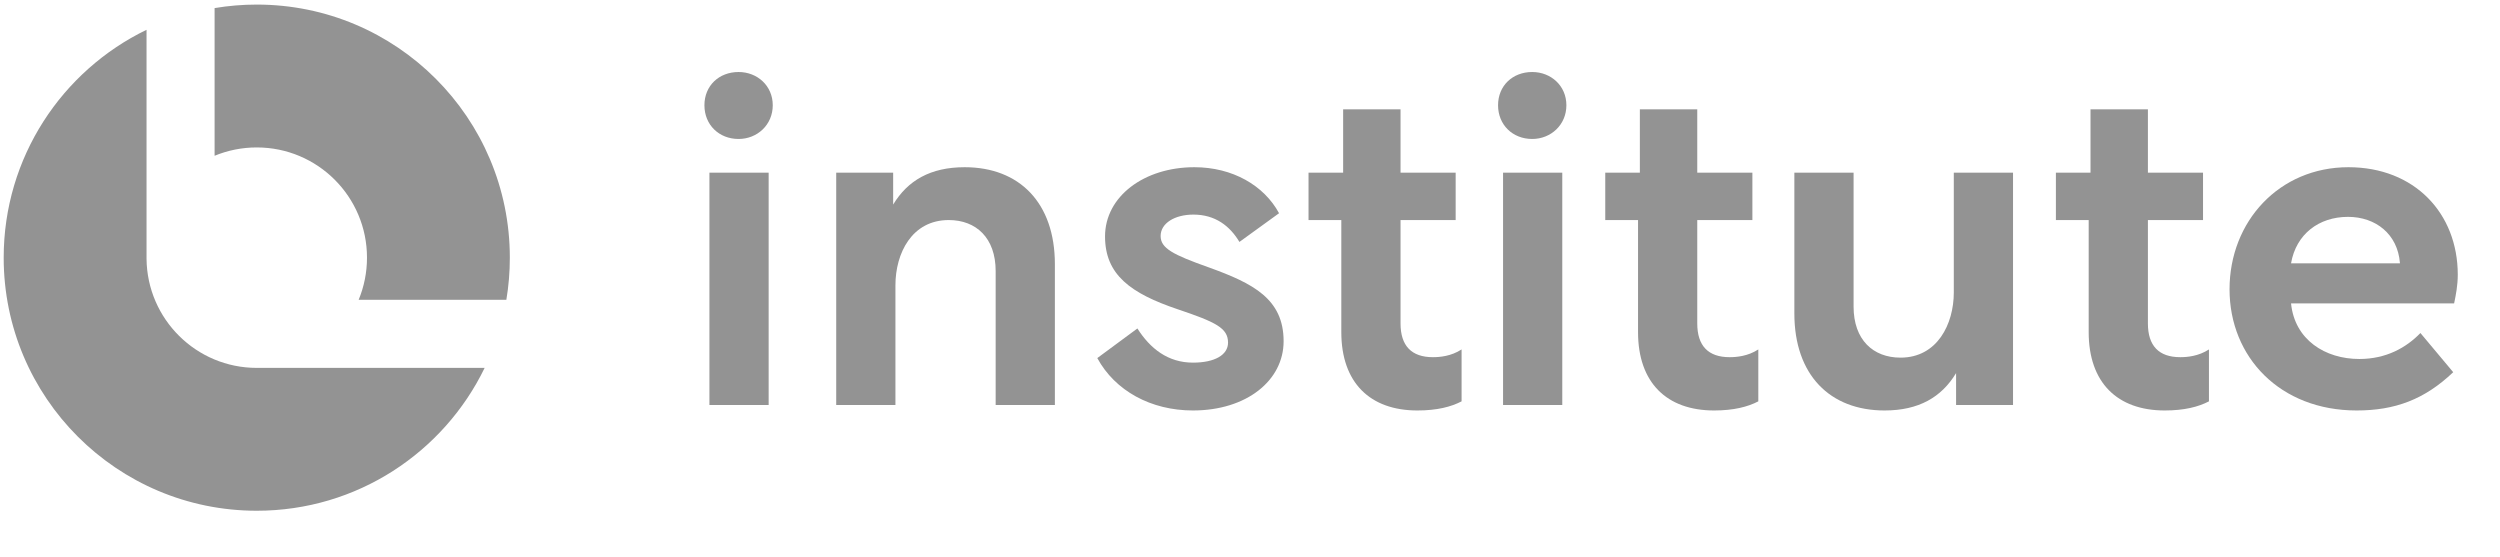 <svg width="148" height="33" viewBox="0 0 148 33" fill="none" xmlns="http://www.w3.org/2000/svg">
<path d="M139.028 9.899C142.938 9.899 145.5 12.623 145.5 16.263C145.5 16.884 145.392 17.45 145.284 17.962H135.63C135.846 20.12 137.652 21.252 139.675 21.252C141.266 21.252 142.453 20.578 143.289 19.715L145.23 22.034C143.531 23.652 141.779 24.3 139.513 24.3C134.983 24.3 131.989 21.145 131.989 17.126C131.989 13.108 134.929 9.899 139.028 9.899ZM139.001 12.838C137.275 12.838 135.927 13.863 135.63 15.589H142.075V15.562C141.94 13.863 140.646 12.838 139.001 12.838Z" fill="#939393"/>
<path d="M121.709 10.223H123.758V6.474H127.156V10.223H130.419V13.027H127.156V19.149C127.156 20.47 127.803 21.145 129.071 21.145C129.475 21.145 130.15 21.091 130.77 20.686V23.76C130.15 24.084 129.314 24.3 128.154 24.3C125.349 24.3 123.65 22.655 123.65 19.661V13.027H121.709V10.223Z" fill="#939393"/>
<path d="M106.226 10.223H109.732V18.151C109.732 20.12 110.891 21.172 112.51 21.172C114.694 21.172 115.665 19.176 115.665 17.315V10.223H119.171V23.976H115.8V22.088C114.937 23.518 113.588 24.3 111.566 24.3C108.33 24.3 106.226 22.196 106.226 18.556V10.223Z" fill="#939393"/>
<path d="M95.031 10.223H97.08V6.474H100.478V10.223H103.741V13.027H100.478V19.149C100.478 20.47 101.125 21.145 102.393 21.145C102.797 21.145 103.472 21.091 104.092 20.686V23.76C103.472 24.084 102.636 24.3 101.476 24.3C98.671 24.3 96.972 22.655 96.972 19.661V13.027H95.031V10.223Z" fill="#939393"/>
<path d="M88.981 23.976V10.223H92.487V23.976H88.981ZM90.707 4.263C91.813 4.263 92.73 5.072 92.73 6.231C92.73 7.391 91.813 8.227 90.707 8.227C89.548 8.227 88.685 7.391 88.685 6.231C88.685 5.072 89.548 4.263 90.707 4.263Z" fill="#939393"/>
<path d="M77.465 10.223H79.514V6.474H82.912V10.223H86.175V13.027H82.912V19.149C82.912 20.47 83.56 21.145 84.827 21.145C85.232 21.145 85.906 21.091 86.526 20.686V23.76C85.906 24.084 85.07 24.3 83.91 24.3C81.106 24.3 79.406 22.655 79.406 19.661V13.027H77.465V10.223Z" fill="#939393"/>
<path d="M70.623 24.3C68.142 24.3 66.012 23.14 64.96 21.198L67.333 19.445C68.088 20.632 69.14 21.468 70.623 21.468C71.918 21.468 72.7 21.01 72.7 20.282C72.7 19.419 71.972 19.068 69.733 18.313C66.929 17.369 65.418 16.263 65.418 13.998C65.418 11.625 67.738 9.899 70.704 9.899C72.969 9.899 74.83 10.978 75.72 12.623L73.374 14.322C72.808 13.378 71.945 12.704 70.65 12.704C69.544 12.704 68.709 13.216 68.709 13.971C68.709 14.699 69.437 15.077 71.567 15.832C74.183 16.776 75.99 17.693 75.99 20.201C75.99 22.52 73.805 24.3 70.623 24.3Z" fill="#939393"/>
<path d="M49.504 10.223H52.875V12.11C53.738 10.681 55.087 9.899 57.109 9.899C60.345 9.899 62.449 12.002 62.449 15.643V23.976H58.943V16.048C58.943 14.079 57.783 13.027 56.165 13.027C53.981 13.027 53.01 14.996 53.01 16.884V23.976H49.504V10.223Z" fill="#939393"/>
<path d="M41.998 23.976V10.223H45.504V23.976H41.998ZM43.724 4.263C44.83 4.263 45.747 5.072 45.747 6.231C45.747 7.391 44.83 8.227 43.724 8.227C42.565 8.227 41.702 7.391 41.702 6.231C41.702 5.072 42.565 4.263 43.724 4.263Z" fill="#939393"/>
<path fill-rule="evenodd" clip-rule="evenodd" d="M8.675 1.764C3.67 4.189 0.218 9.318 0.218 15.254C0.218 23.528 6.926 30.236 15.2 30.236C21.136 30.236 26.265 26.784 28.691 21.779H15.215L15.2 21.779C11.619 21.779 8.711 18.893 8.675 15.32H8.675V1.764ZM29.976 17.749C30.112 16.938 30.182 16.104 30.182 15.254C30.182 6.979 23.475 0.271 15.2 0.271C14.35 0.271 13.516 0.342 12.704 0.479V9.222C13.473 8.904 14.316 8.728 15.2 8.728C18.804 8.728 21.726 11.649 21.726 15.253C21.726 16.137 21.55 16.98 21.232 17.749H29.976Z" fill="#939393"/>
</svg>
